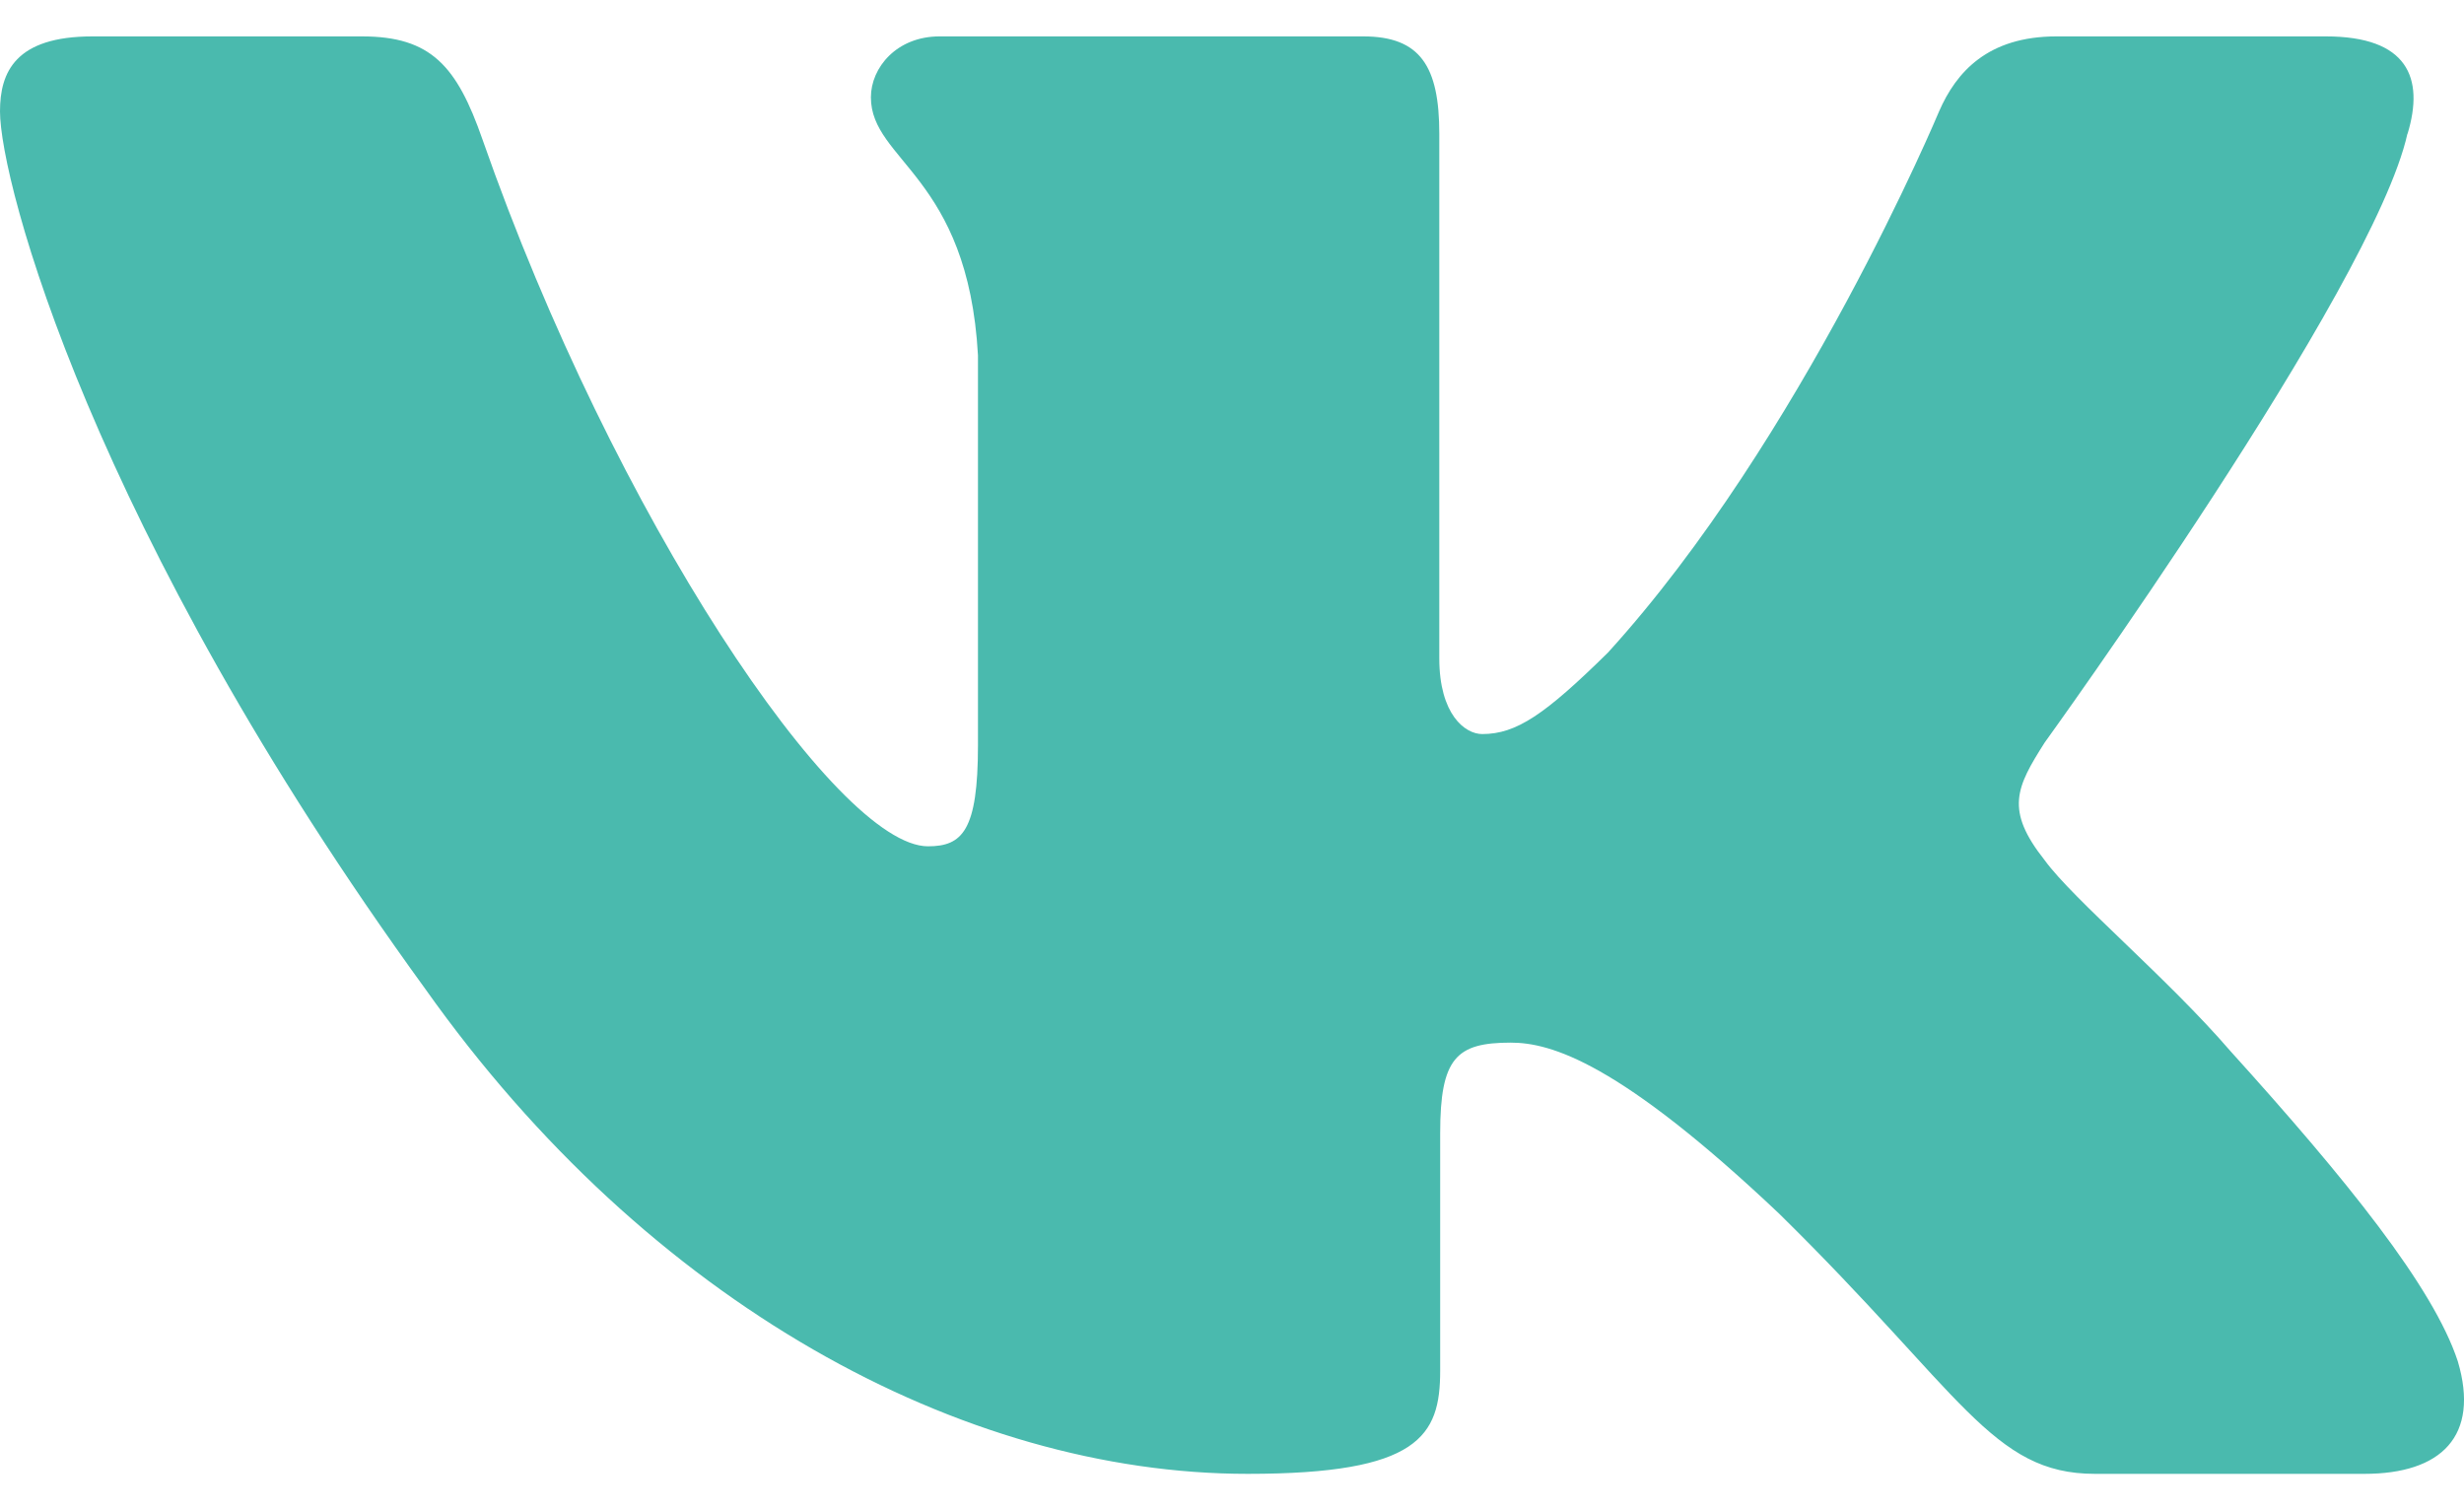 <svg width="31" height="19" viewBox="0 0 31 19" fill="none" xmlns="http://www.w3.org/2000/svg">
<path fill-rule="evenodd" clip-rule="evenodd" d="M30.29 1.683C30.504 0.978 30.29 0.458 29.263 0.458H25.872C25.009 0.458 24.611 0.907 24.396 1.401C24.396 1.401 22.671 5.529 20.229 8.211C19.438 8.989 19.079 9.235 18.648 9.235C18.432 9.235 18.108 8.989 18.108 8.282V1.683C18.108 0.836 17.87 0.458 17.152 0.458H11.82C11.281 0.458 10.957 0.851 10.957 1.224C10.957 2.026 12.179 2.212 12.304 4.47V9.376C12.304 10.452 12.107 10.647 11.675 10.647C10.526 10.647 7.729 6.5 6.07 1.754C5.748 0.83 5.422 0.458 4.556 0.458H1.163C0.194 0.458 0 0.907 0 1.401C0 2.282 1.15 6.658 5.354 12.446C8.157 16.399 12.103 18.542 15.698 18.542C17.853 18.542 18.119 18.066 18.119 17.246V14.258C18.119 13.307 18.324 13.117 19.007 13.117C19.511 13.117 20.372 13.365 22.385 15.27C24.684 17.529 25.062 18.542 26.357 18.542H29.747C30.716 18.542 31.201 18.066 30.922 17.126C30.615 16.191 29.517 14.833 28.061 13.223C27.271 12.306 26.085 11.317 25.725 10.823C25.222 10.188 25.366 9.906 25.725 9.341C25.725 9.341 29.858 3.624 30.288 1.683H30.29Z" fill="#4ABAAE"/>
</svg>
